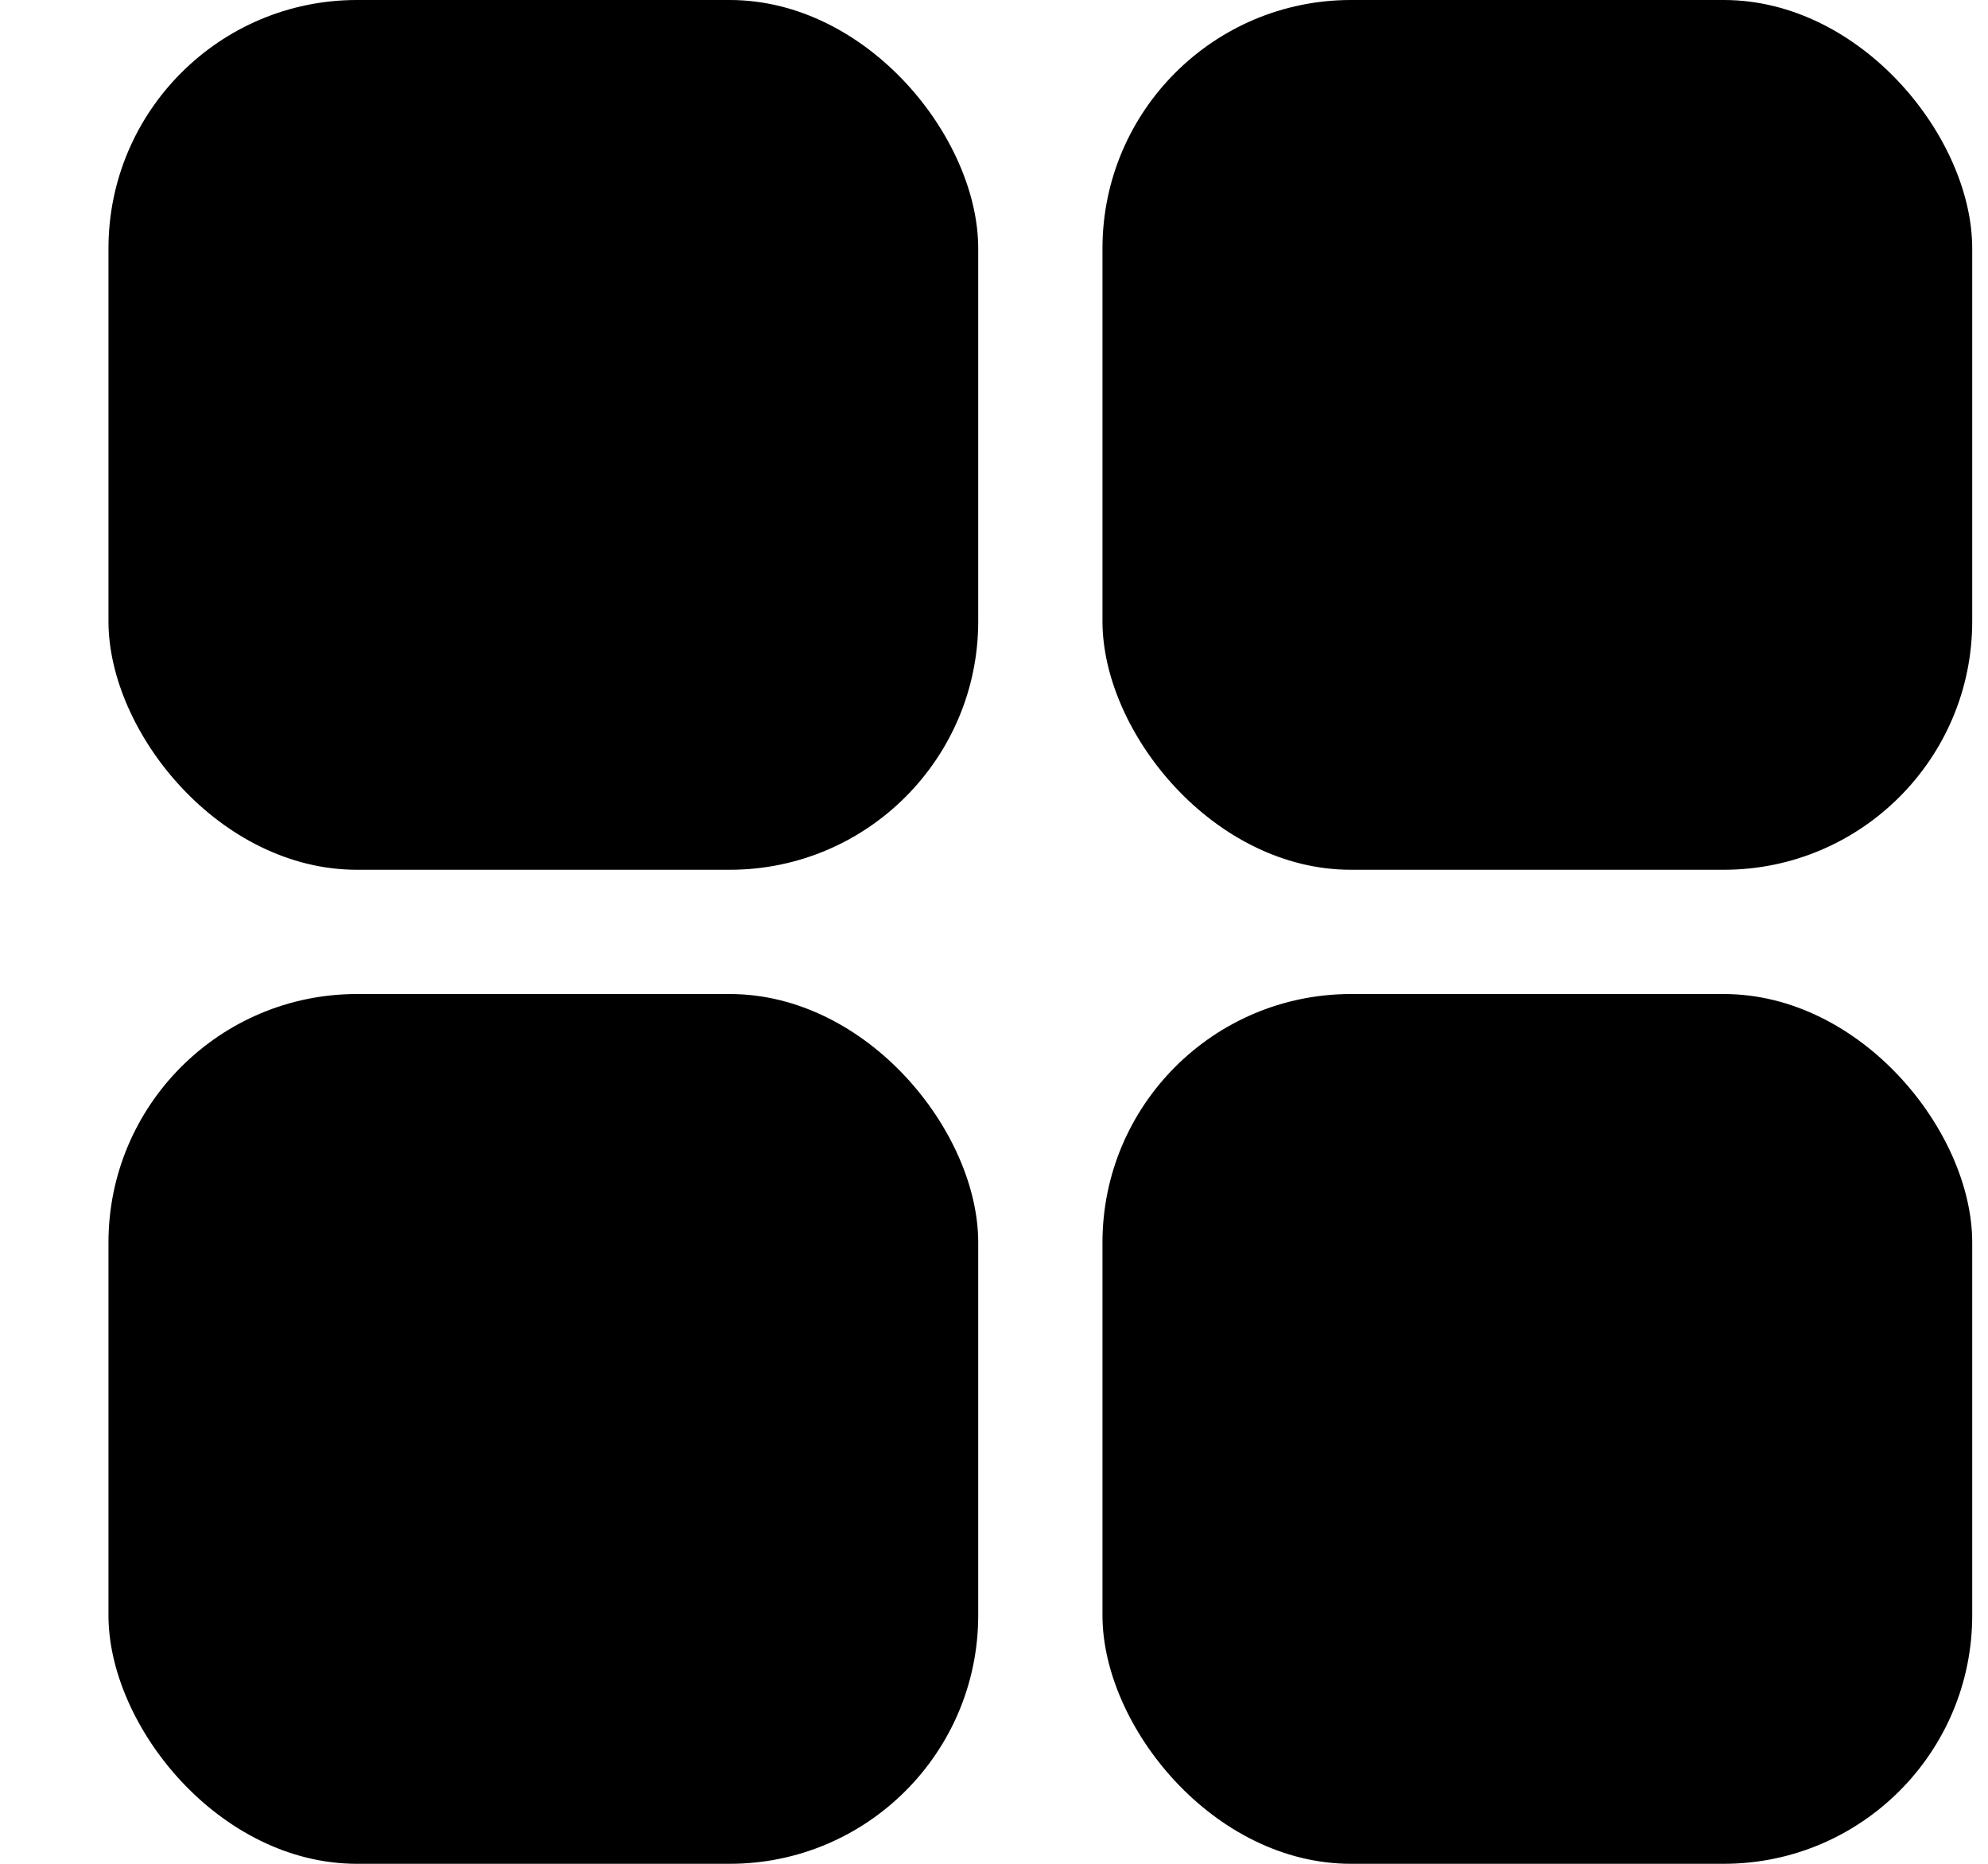 <svg width="16" height="15" viewBox="0 0 16 15" fill="none" xmlns="http://www.w3.org/2000/svg">
<rect x="0.873" width="7" height="7" rx="2" fill="black"/>
<rect x="0.873" y="8" width="7" height="7" rx="2" fill="black"/>
<rect x="8.873" width="7" height="7" rx="2" fill="black"/>
<rect x="8.873" y="8" width="7" height="7" rx="2" fill="black"/>
</svg>
